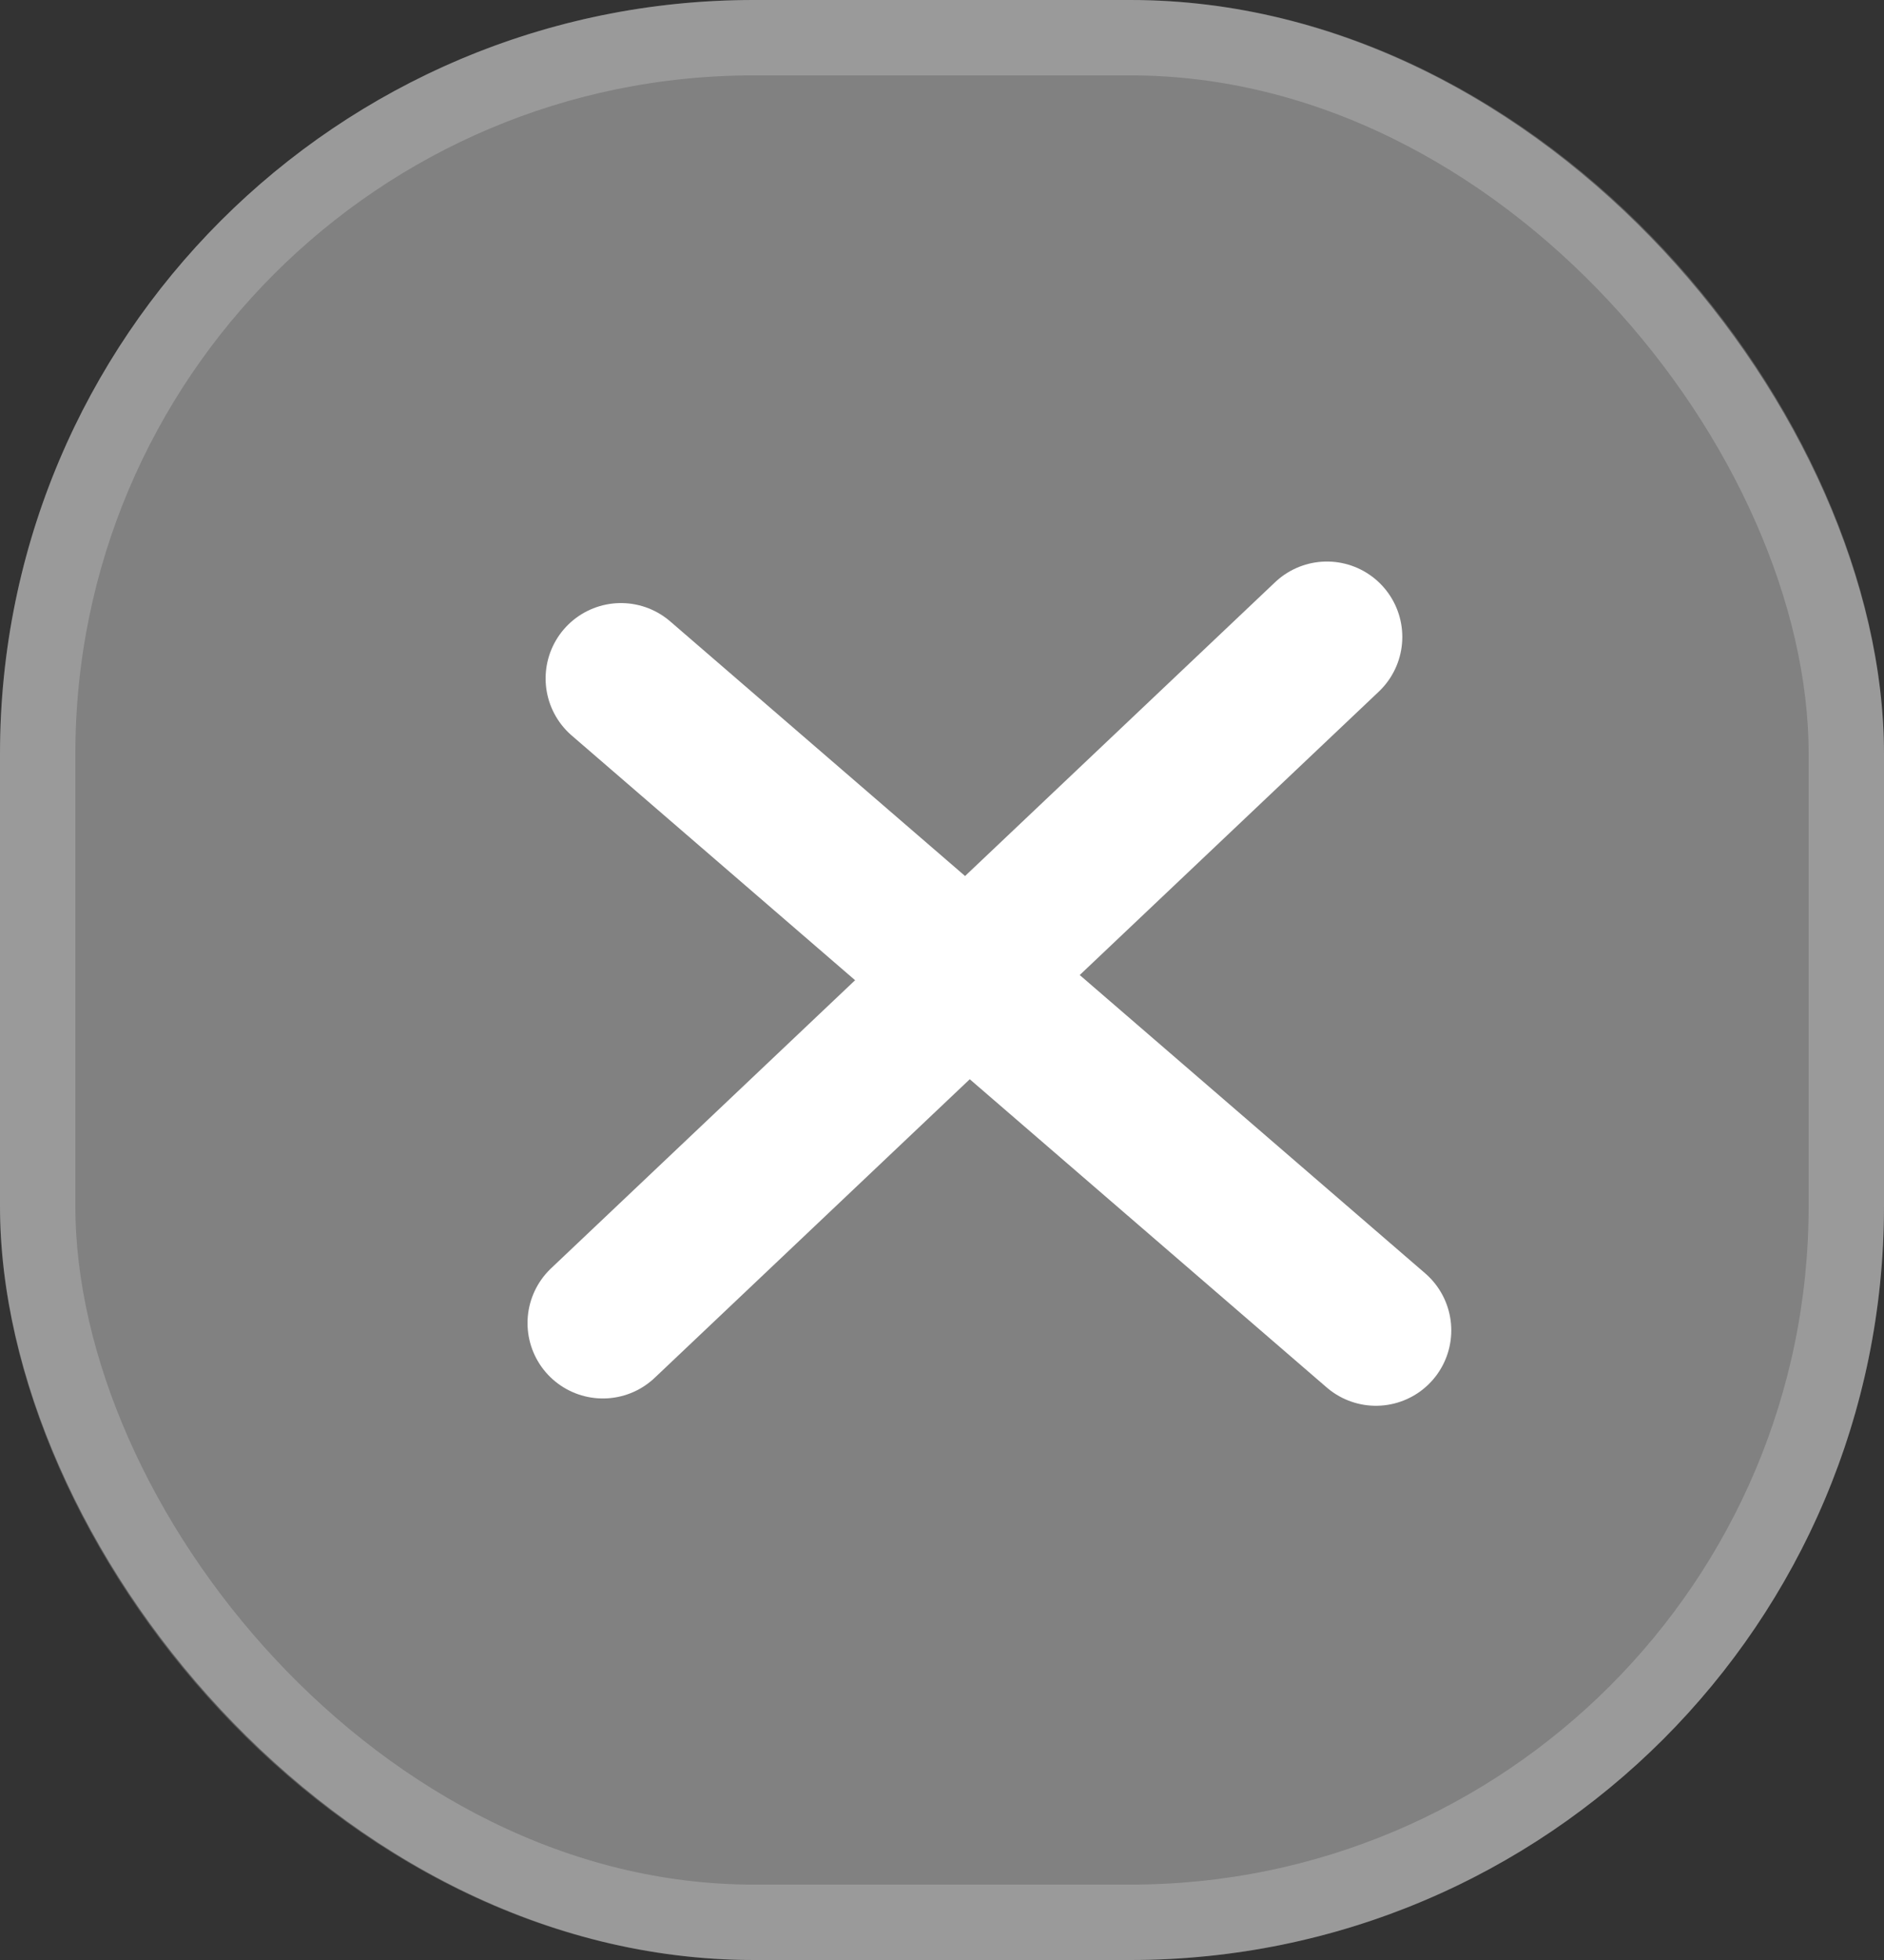 <svg width="25" height="26" viewBox="0 0 25 26" fill="none" xmlns="http://www.w3.org/2000/svg">
<rect x="0" y="0" width="25" height="26" fill="#333333" stroke="none"/>
<rect width="25" height="26" rx="10" fill="white" fill-opacity="0.38"/>
<rect x="0.5" y="0.5" width="24" height="25" rx="9.5" stroke="white" stroke-opacity="0.2"/>
<path d="M8.24 9L18.258 17.648" stroke="white" stroke-width="2" stroke-linecap="round"/>
<path d="M17.608 8.449L8 17.551" stroke="white" stroke-width="2" stroke-linecap="round"/>
</svg>
